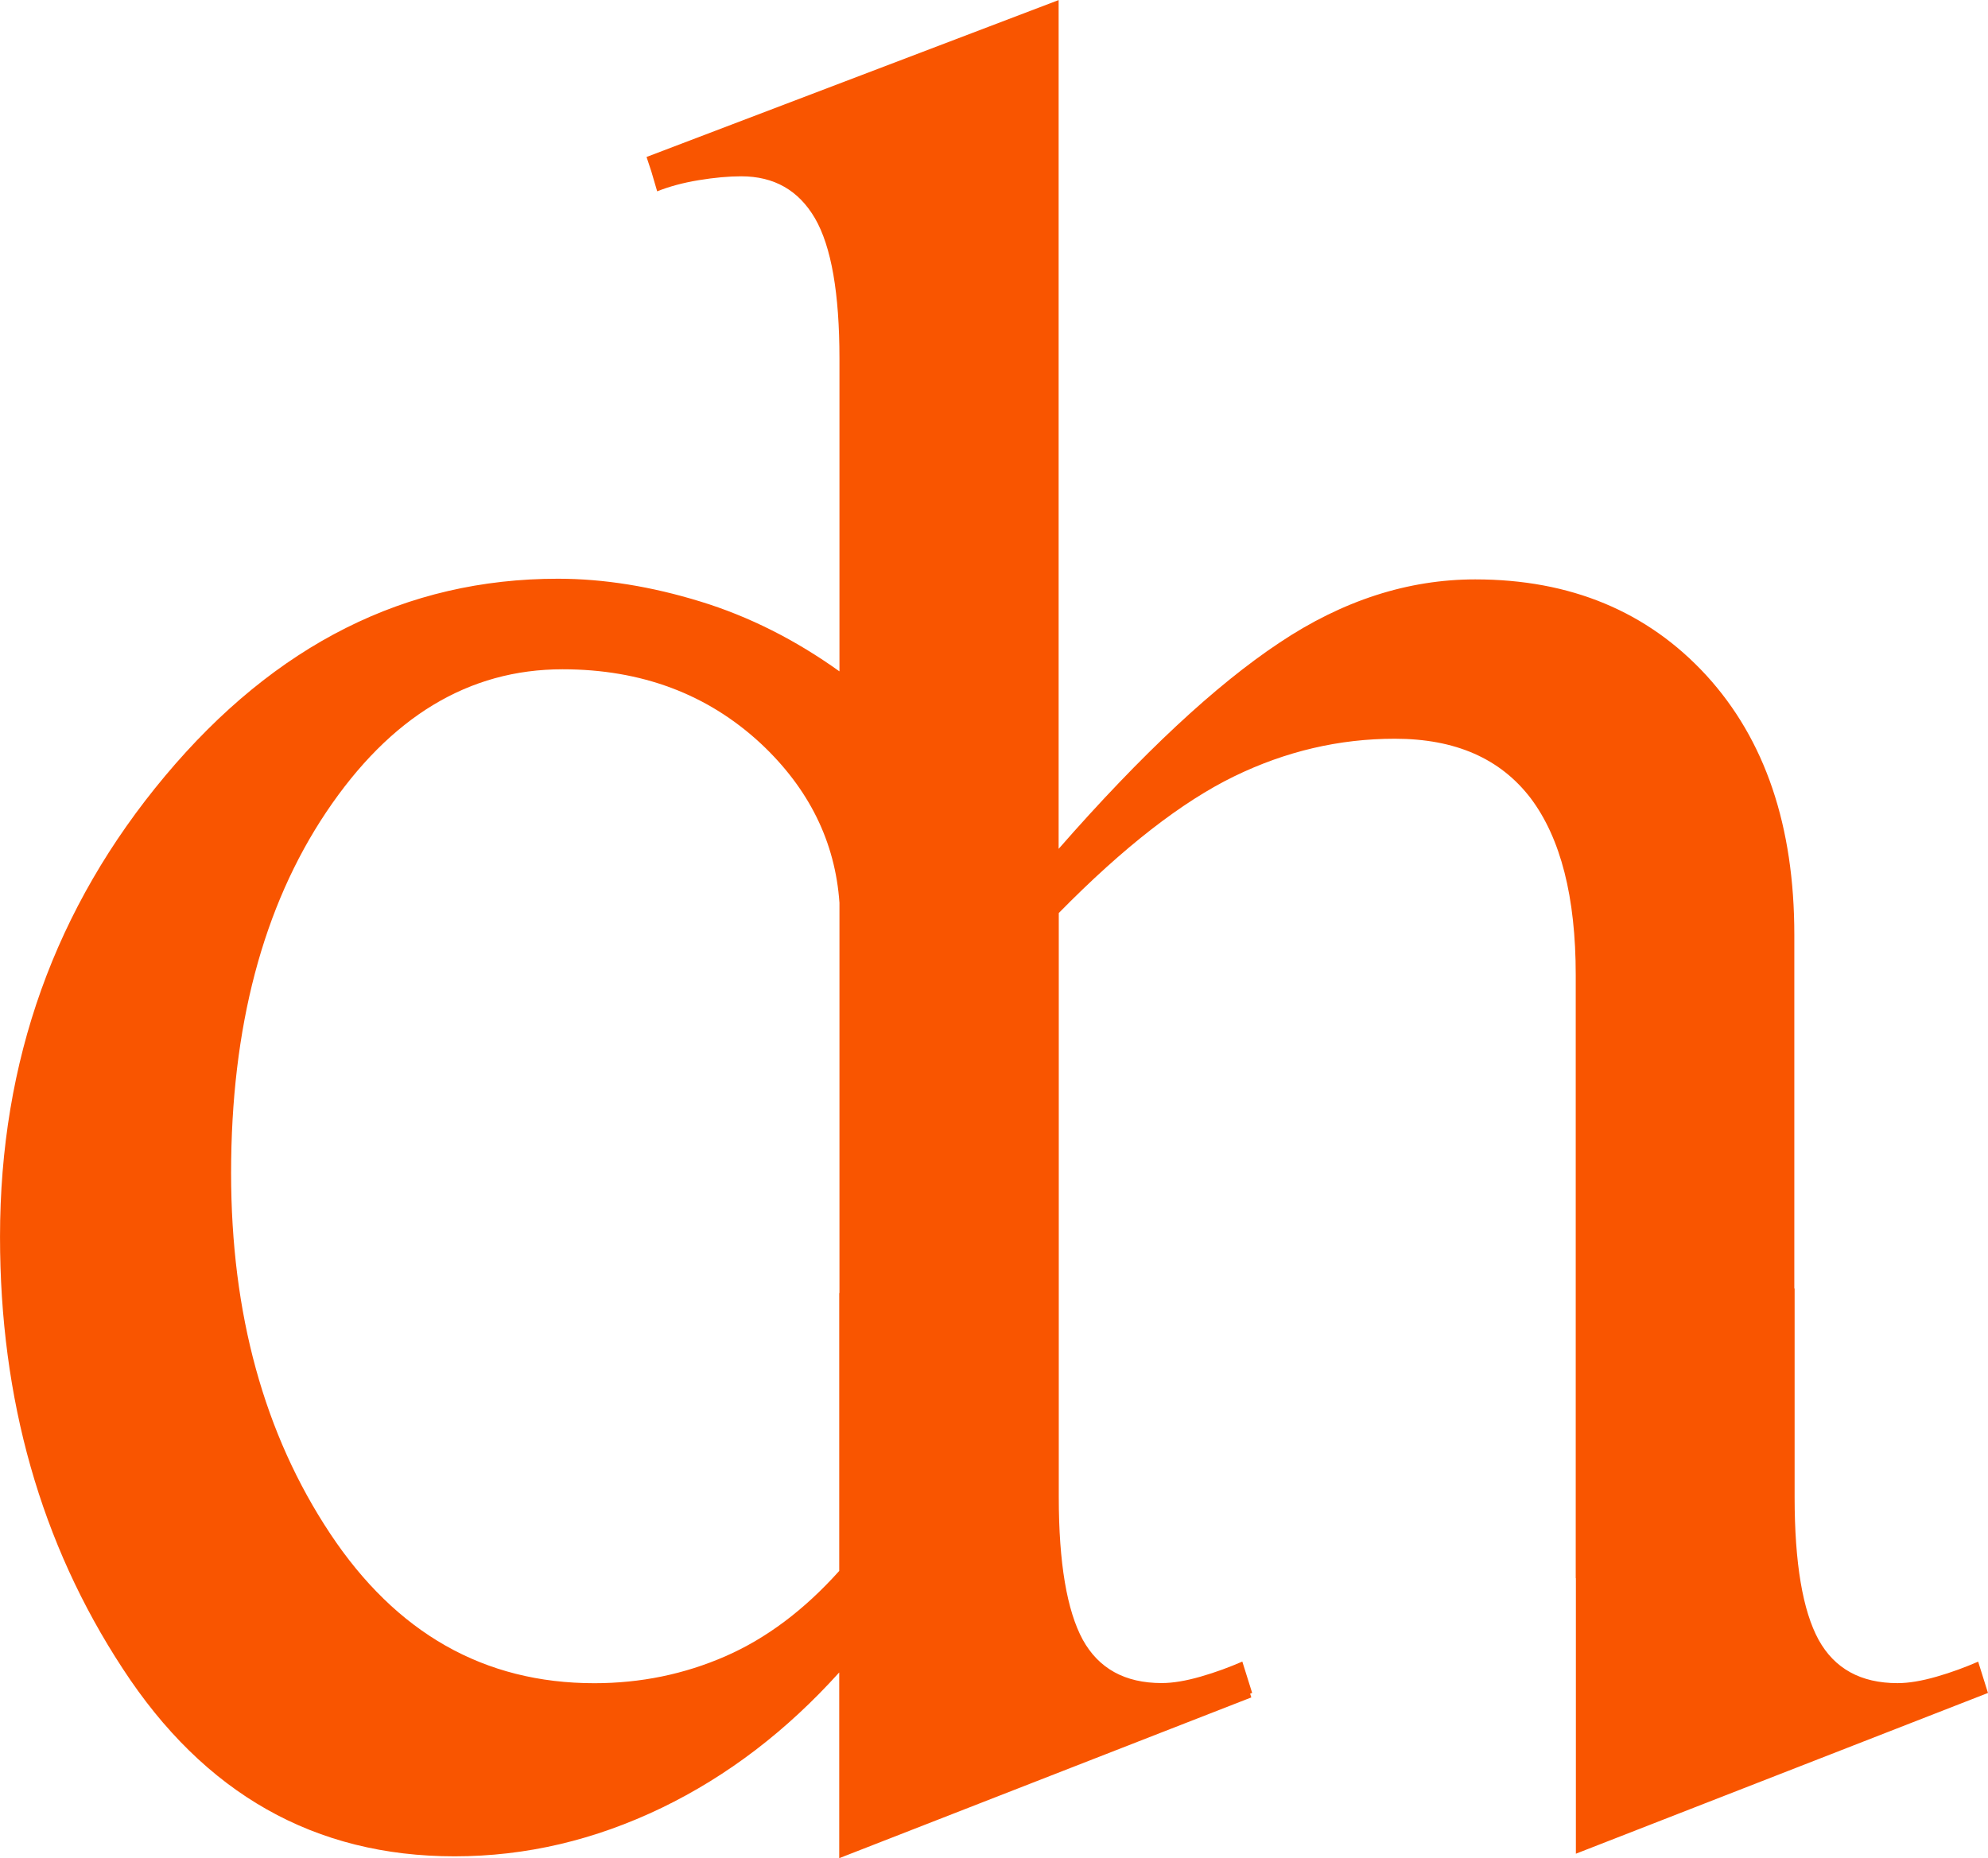 <?xml version="1.0" encoding="UTF-8"?>
<!DOCTYPE svg PUBLIC "-//W3C//DTD SVG 1.1//EN" "http://www.w3.org/Graphics/SVG/1.1/DTD/svg11.dtd">
<!-- Creator: CorelDRAW X5 -->
<svg xmlns="http://www.w3.org/2000/svg" xml:space="preserve" width="29.891mm" height="27.948mm" style="shape-rendering:geometricPrecision; text-rendering:geometricPrecision; image-rendering:optimizeQuality; fill-rule:evenodd; clip-rule:evenodd"
viewBox="0 0 26730 24993"
 xmlns:xlink="http://www.w3.org/1999/xlink">
 <defs>
  <style type="text/css">
   <![CDATA[
    .fil0 {fill:#F95500;fill-rule:nonzero}
   ]]>
  </style>
 </defs>
 <g id="Слой_x0020_1">
  <path class="fil0" d="M24130 17327l0 2807c0,888 109,1528 323,1920 214,386 565,582 1061,582 150,0 323,-29 525,-87 202,-58 386,-127 559,-202l132 421 -5541 2162 0 -2450 0 -1256 -2 0 0 -8112c0,-1049 -202,-1839 -605,-2376 -409,-536 -1015,-801 -1828,-801 -744,0 -1464,167 -2162,507 -695,339 -1483,948 -2356,1837l0 7854c0,888 110,1528 323,1920 214,386 565,582 1061,582 150,0 323,-29 525,-87 202,-58 386,-127 559,-202l132 421 -27 11 16 50 -5541 2162 0 -2450 0 -48c-707,784 -1498,1391 -2387,1821 -899,433 -1822,652 -2785,652 -1880,0 -3367,-842 -4463,-2526 -1102,-1683 -1649,-3621 -1649,-5806 0,-2364 738,-4428 2220,-6198 1482,-1770 3240,-2652 5281,-2652 617,0 1257,104 1914,306 654,200 1280,516 1872,940l0 -4208c0,-876 -109,-1505 -329,-1885 -219,-375 -547,-565 -992,-565 -167,0 -358,17 -571,52 -213,35 -398,86 -559,150l-79 -269 -64 -193 5541 -2110 0 11415c1121,-1281 2110,-2201 2967,-2771 853,-571 1735,-853 2635,-853 1280,0 2318,432 3108,1292 790,865 1182,2024 1182,3488l0 4755 2 0zm-12846 3801l0 -3739 3 0 0 -5247c-57,-822 -411,-1538 -1059,-2144 -715,-663 -1603,-997 -2664,-997 -1263,0 -2318,640 -3177,1920 -853,1274 -1280,2895 -1280,4855 0,1891 444,3511 1332,4849 888,1338 2070,2012 3552,2012 623,0 1211,-121 1764,-363 549,-240 1058,-622 1528,-1146z"/>
 </g>
</svg>
